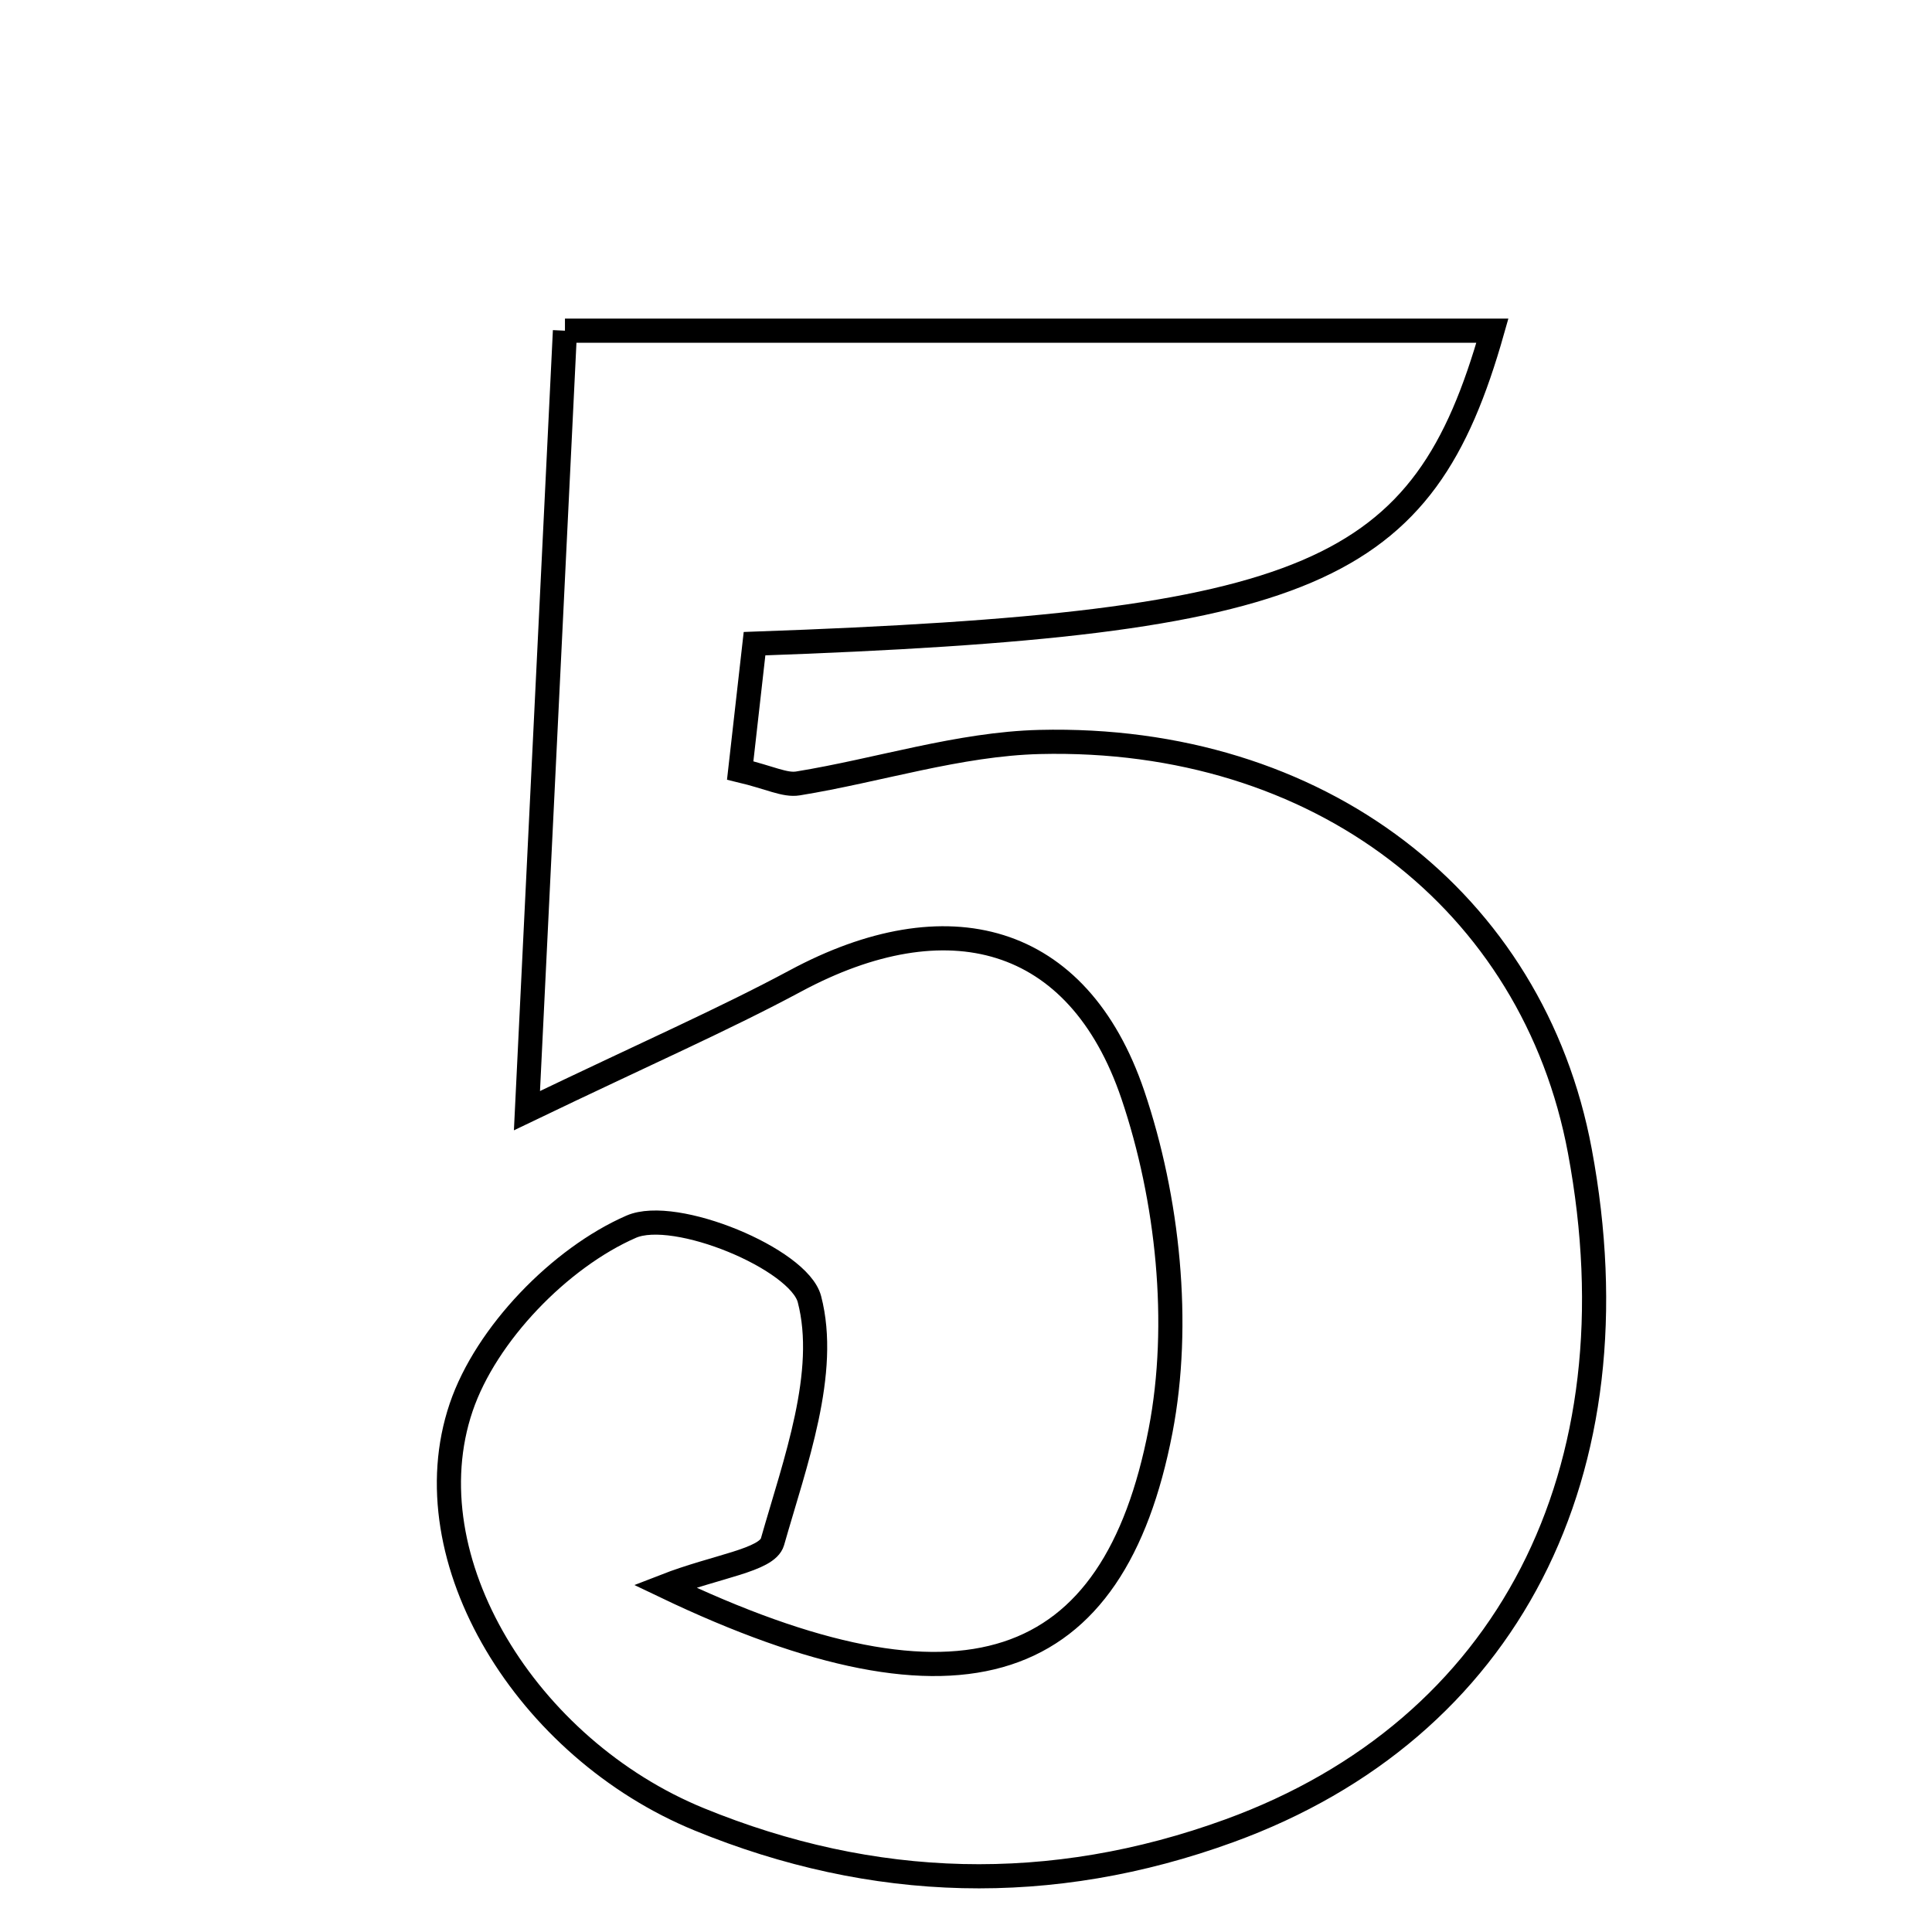 <svg xmlns="http://www.w3.org/2000/svg" viewBox="0.0 0.0 24.0 24.0" height="200px" width="200px"><path fill="none" stroke="black" stroke-width=".3" stroke-opacity="1.0"  filling="0" d="M7.018 4.108 C11.12 4.108 14.842 4.108 18.539 4.108 C17.68 7.143 16.307 7.751 9.373 7.996 C9.315 8.507 9.254 9.05 9.195 9.571 C9.564 9.659 9.749 9.759 9.913 9.732 C10.916 9.569 11.911 9.242 12.915 9.217 C16.383 9.133 19.046 11.196 19.625 14.296 C20.373 18.295 18.726 21.484 15.273 22.742 C13.056 23.55 10.843 23.484 8.685 22.6 C6.548 21.725 5.087 19.374 5.729 17.482 C6.038 16.571 6.958 15.624 7.84 15.239 C8.386 15 9.924 15.64 10.055 16.138 C10.293 17.049 9.878 18.163 9.596 19.153 C9.529 19.384 8.9 19.454 8.258 19.704 C11.97 21.48 13.834 20.793 14.417 17.773 C14.673 16.443 14.51 14.893 14.073 13.601 C13.39 11.587 11.756 11.178 9.882 12.185 C8.987 12.665 8.053 13.073 6.546 13.797 C6.728 10.07 6.874 7.069 7.018 4.108"></path></svg>